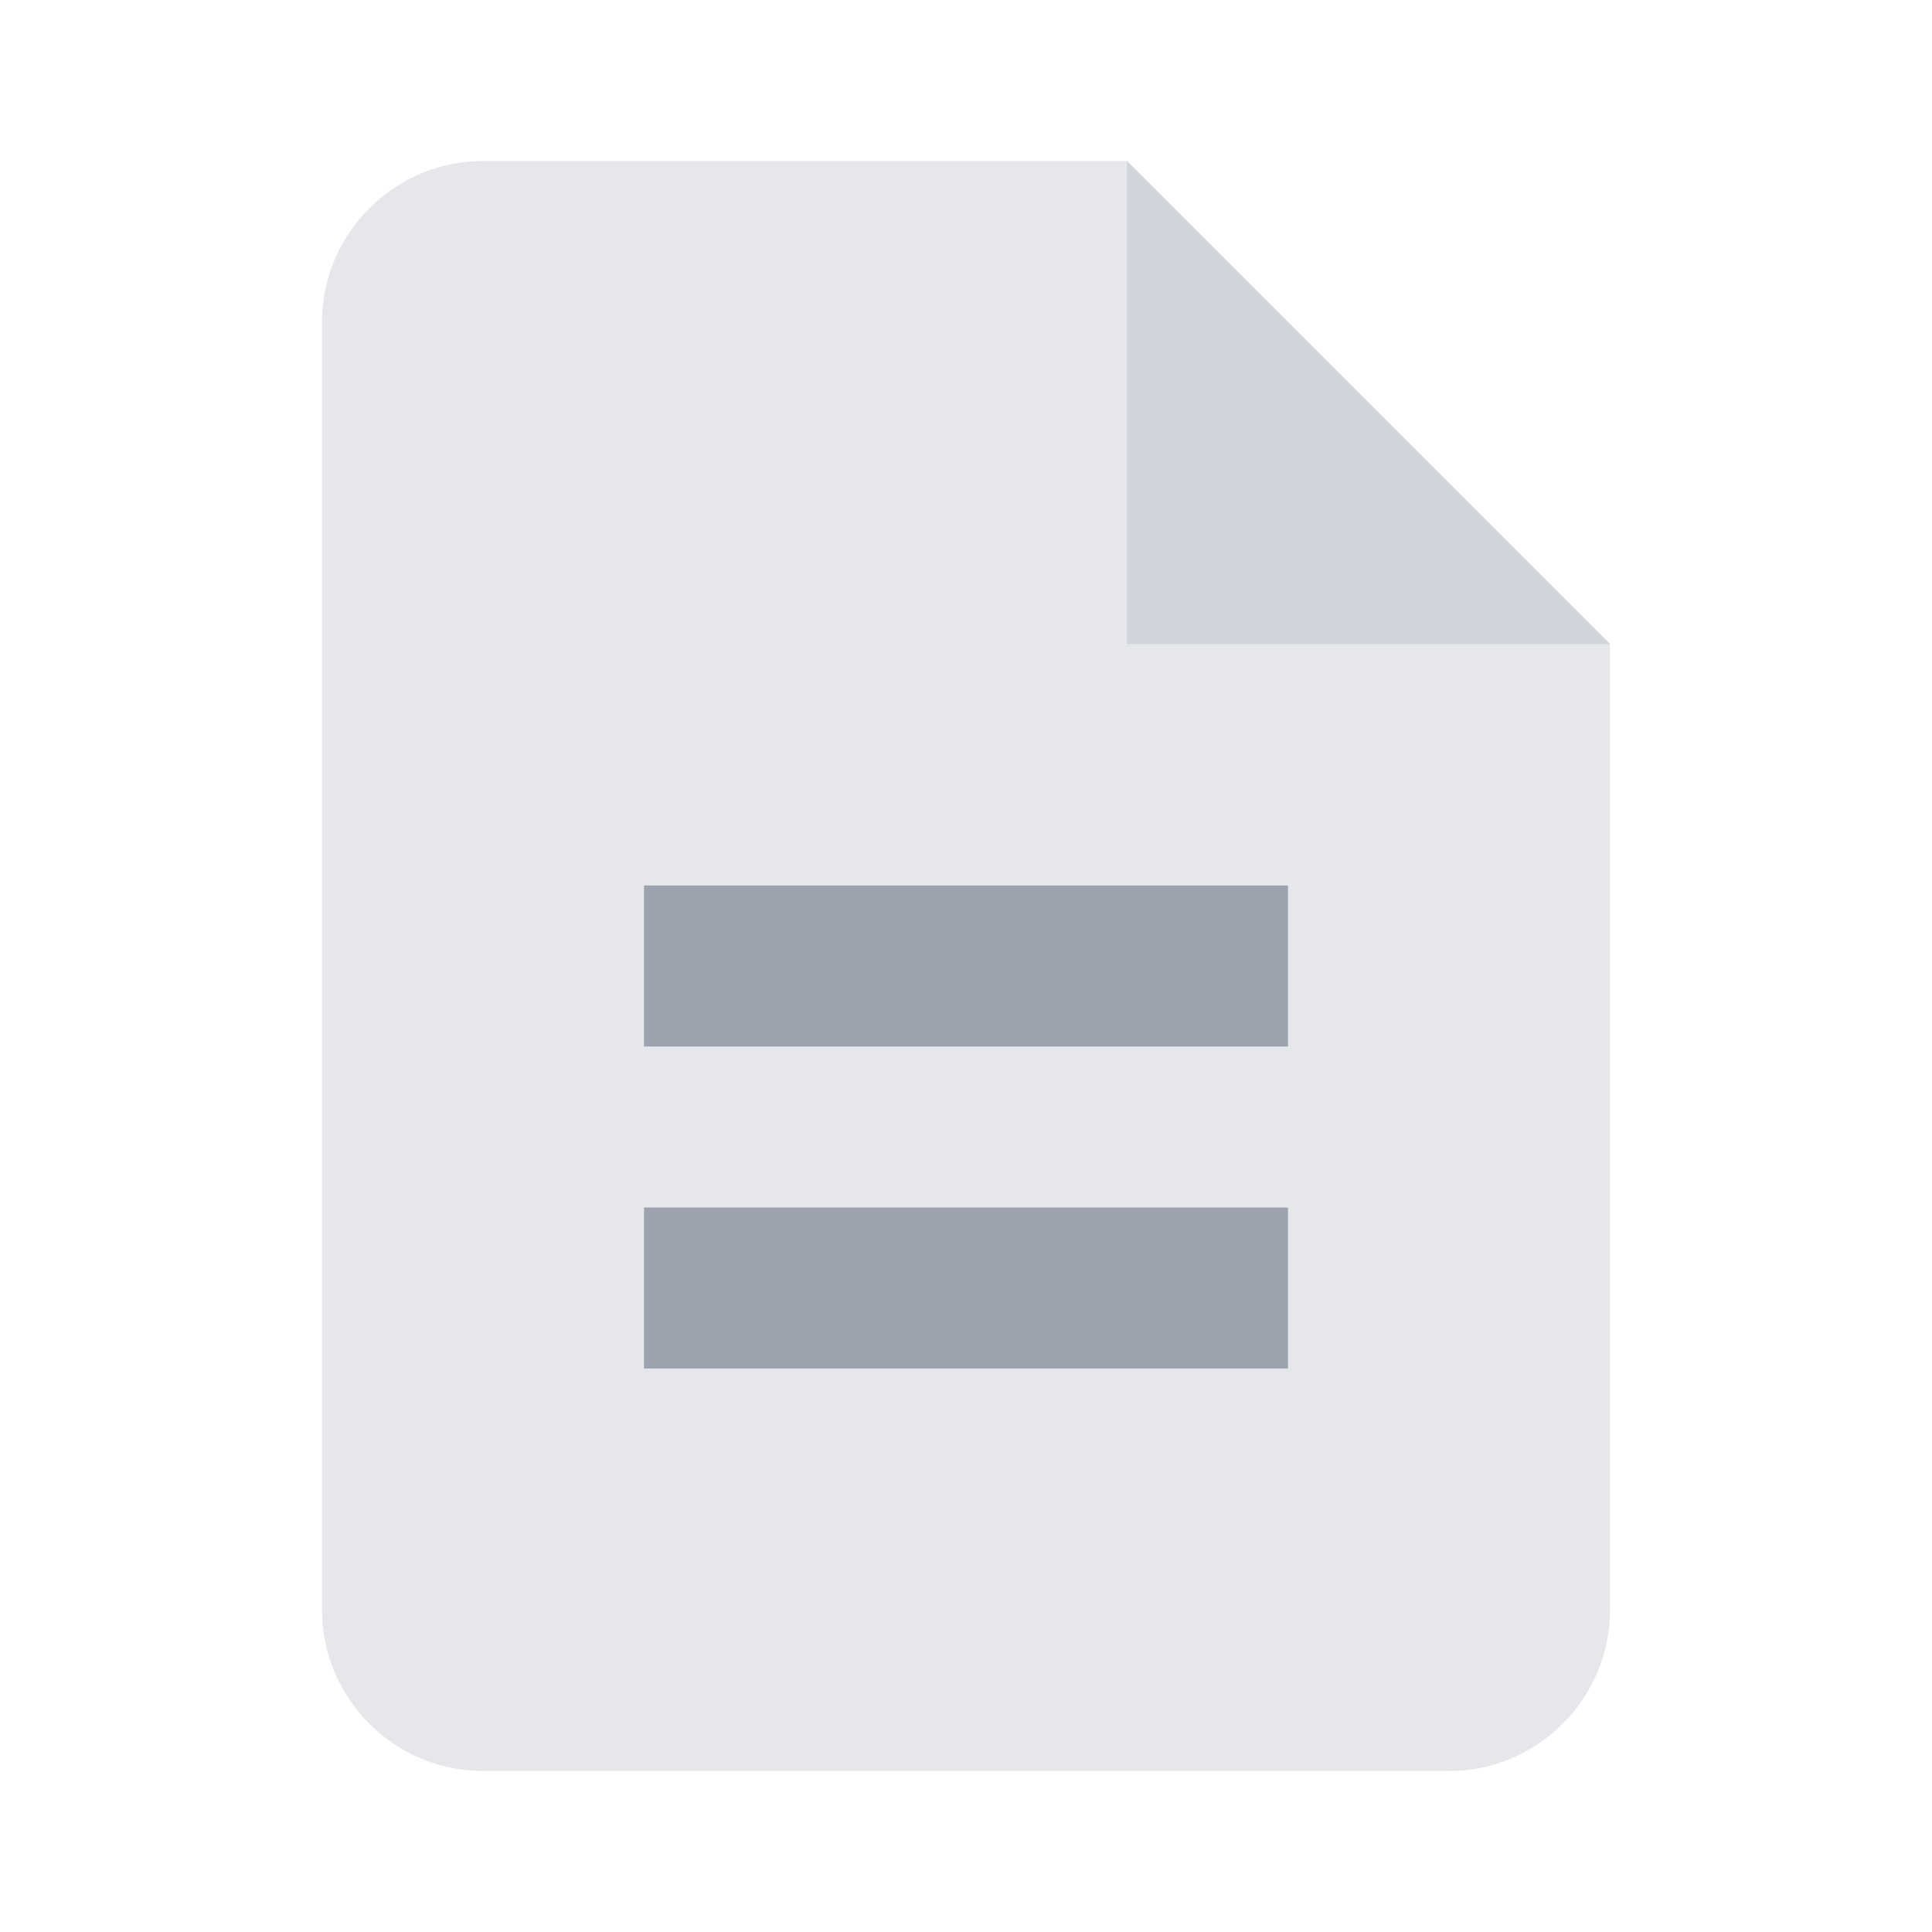 <?xml version="1.0" encoding="UTF-8"?>
<svg width="24px" height="24px" viewBox="0 0 24 24" version="1.1" xmlns="http://www.w3.org/2000/svg">
    <g stroke="none" stroke-width="1" fill="none" fill-rule="evenodd">
        <path d="M14,2 L6,2 C4.9,2 4,2.9 4,4 L4,20 C4,21.1 4.9,22 6,22 L18,22 C19.1,22 20,21.1 20,20 L20,8 L14,2 Z" fill="#E5E7EB"/>
        <path d="M14,2 L14,8 L20,8 L14,2 Z" fill="#D1D5DB"/>
        <path d="M16,13 L8,13 L8,11 L16,11 L16,13 Z M16,17 L8,17 L8,15 L16,15 L16,17 Z" fill="#9CA3AF"/>
    </g>
</svg> 